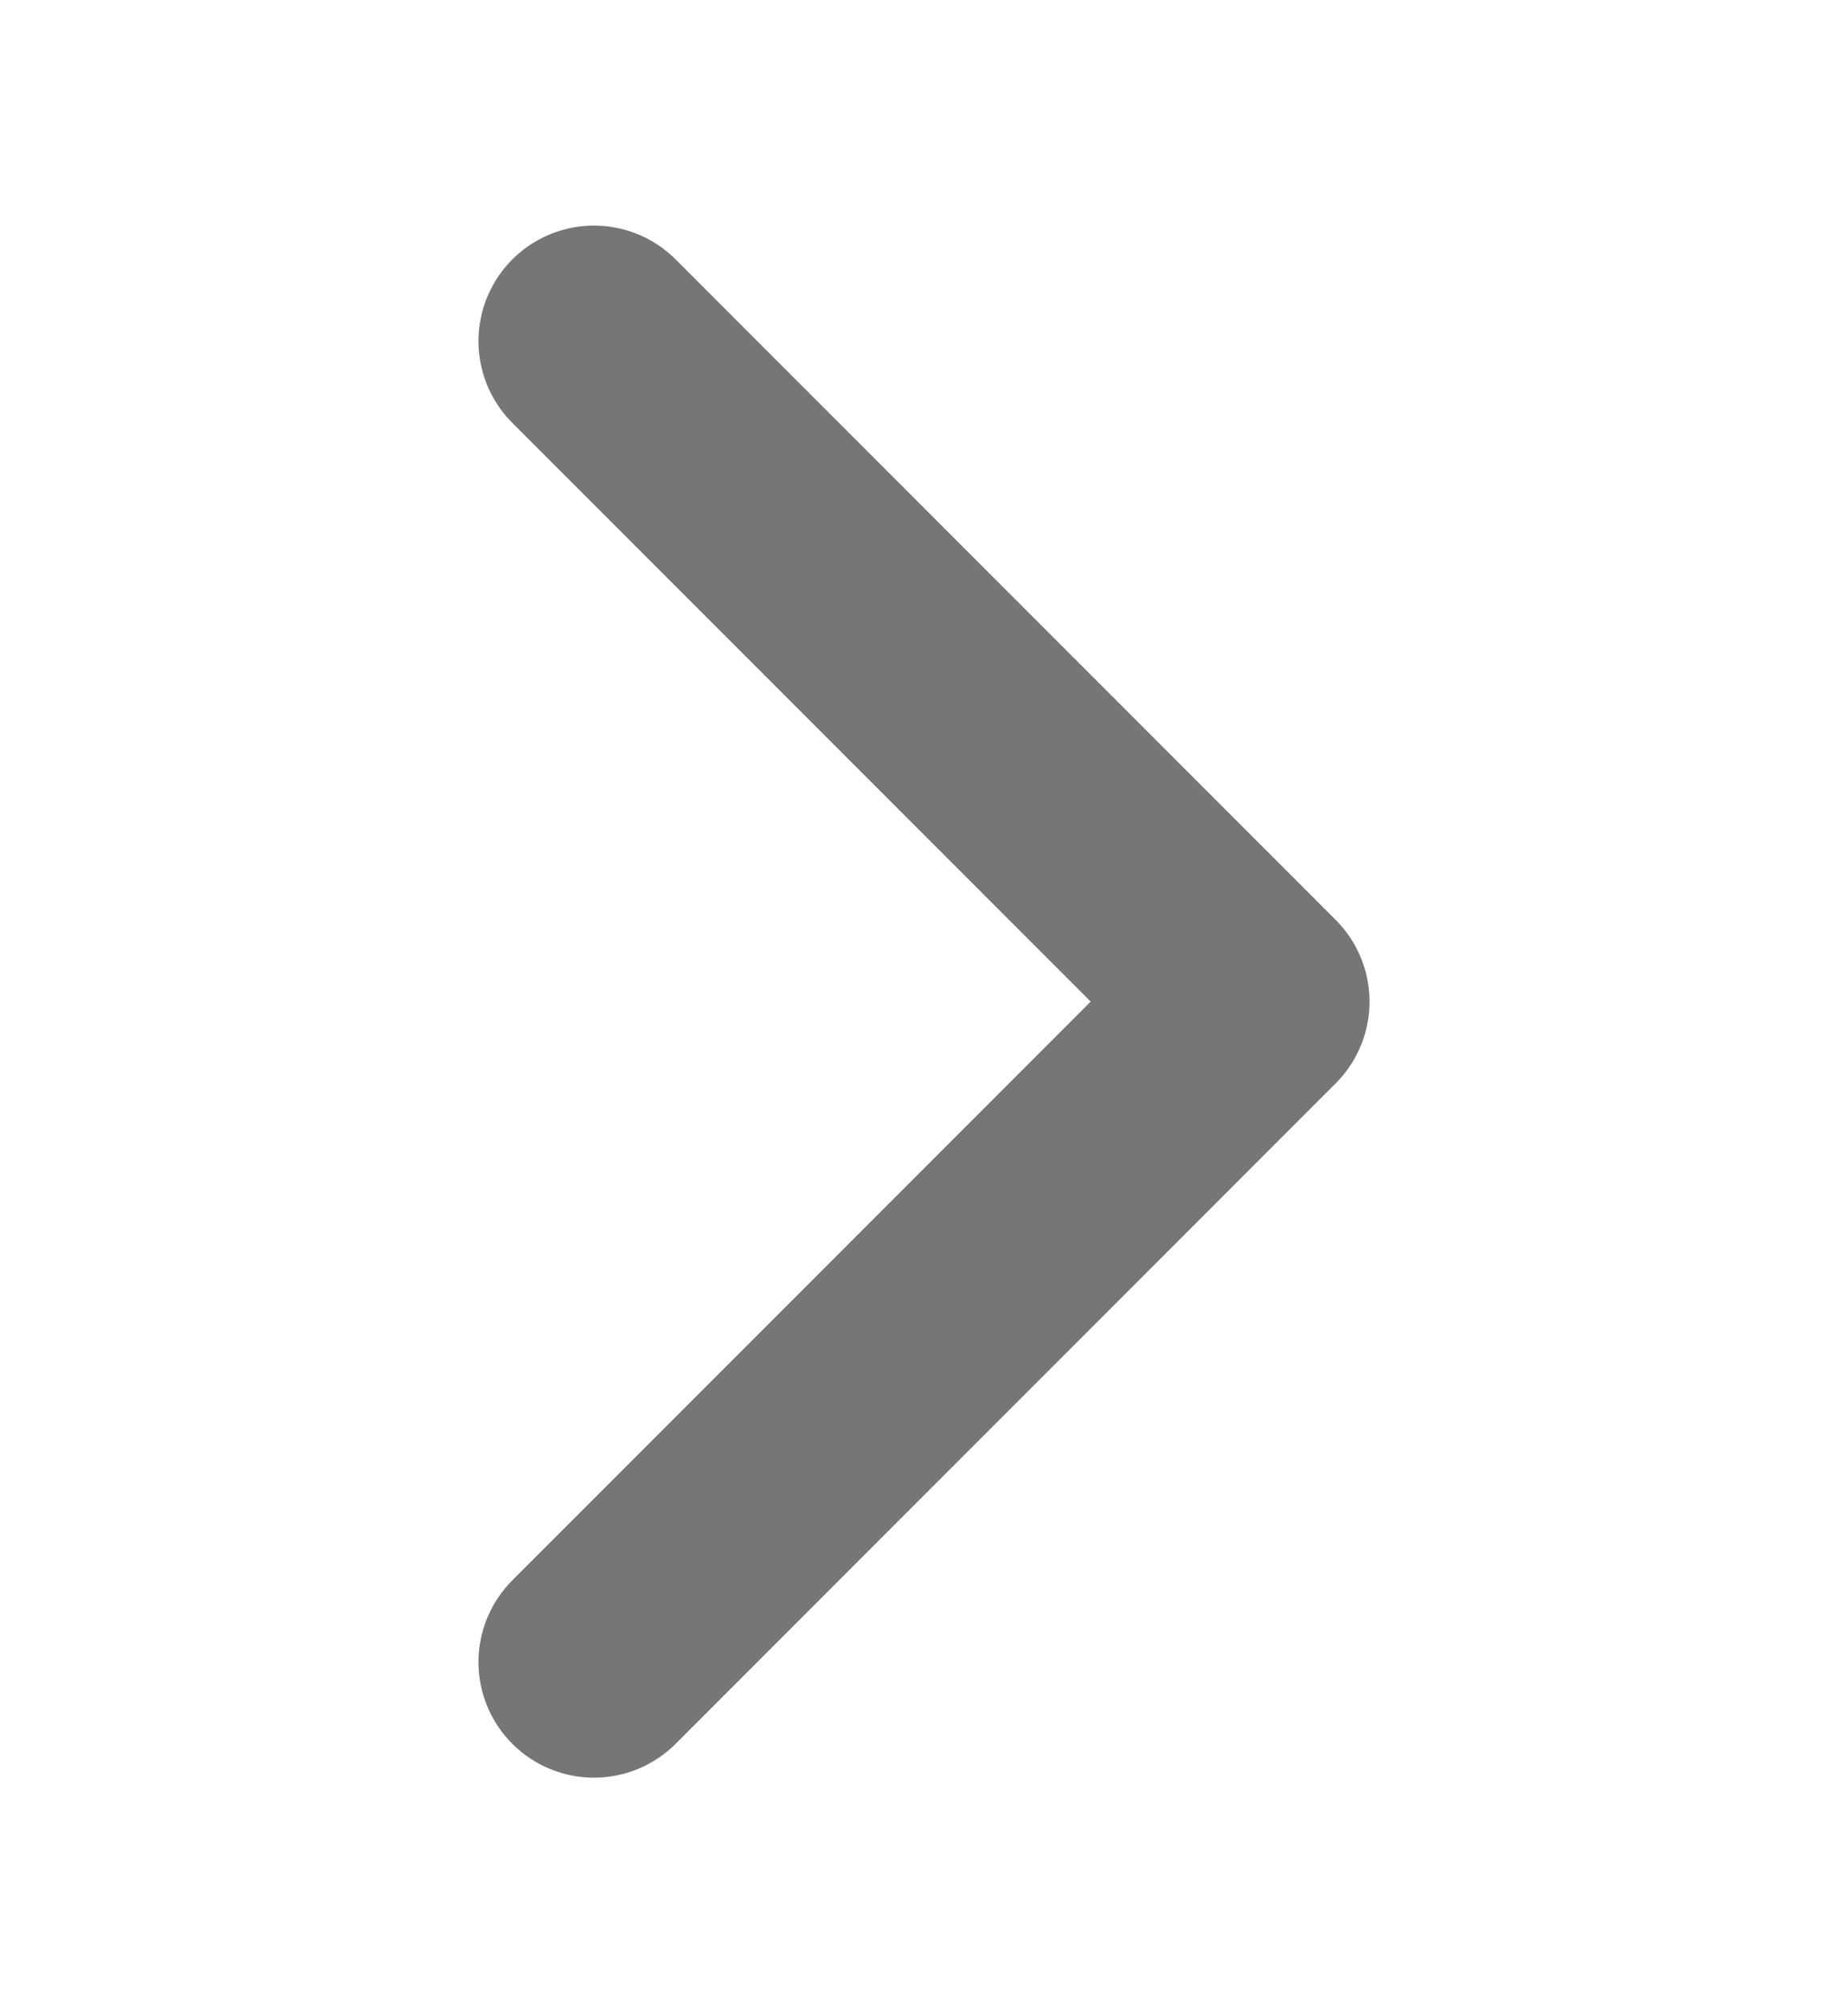<svg width="12" height="13" viewBox="0 0 12 13" fill="none" xmlns="http://www.w3.org/2000/svg">
<path d="M3.857 2.214L8.143 6.5L3.857 10.786" stroke="#767676" stroke-width="1.5" stroke-linecap="round" stroke-linejoin="round"/>
</svg>
